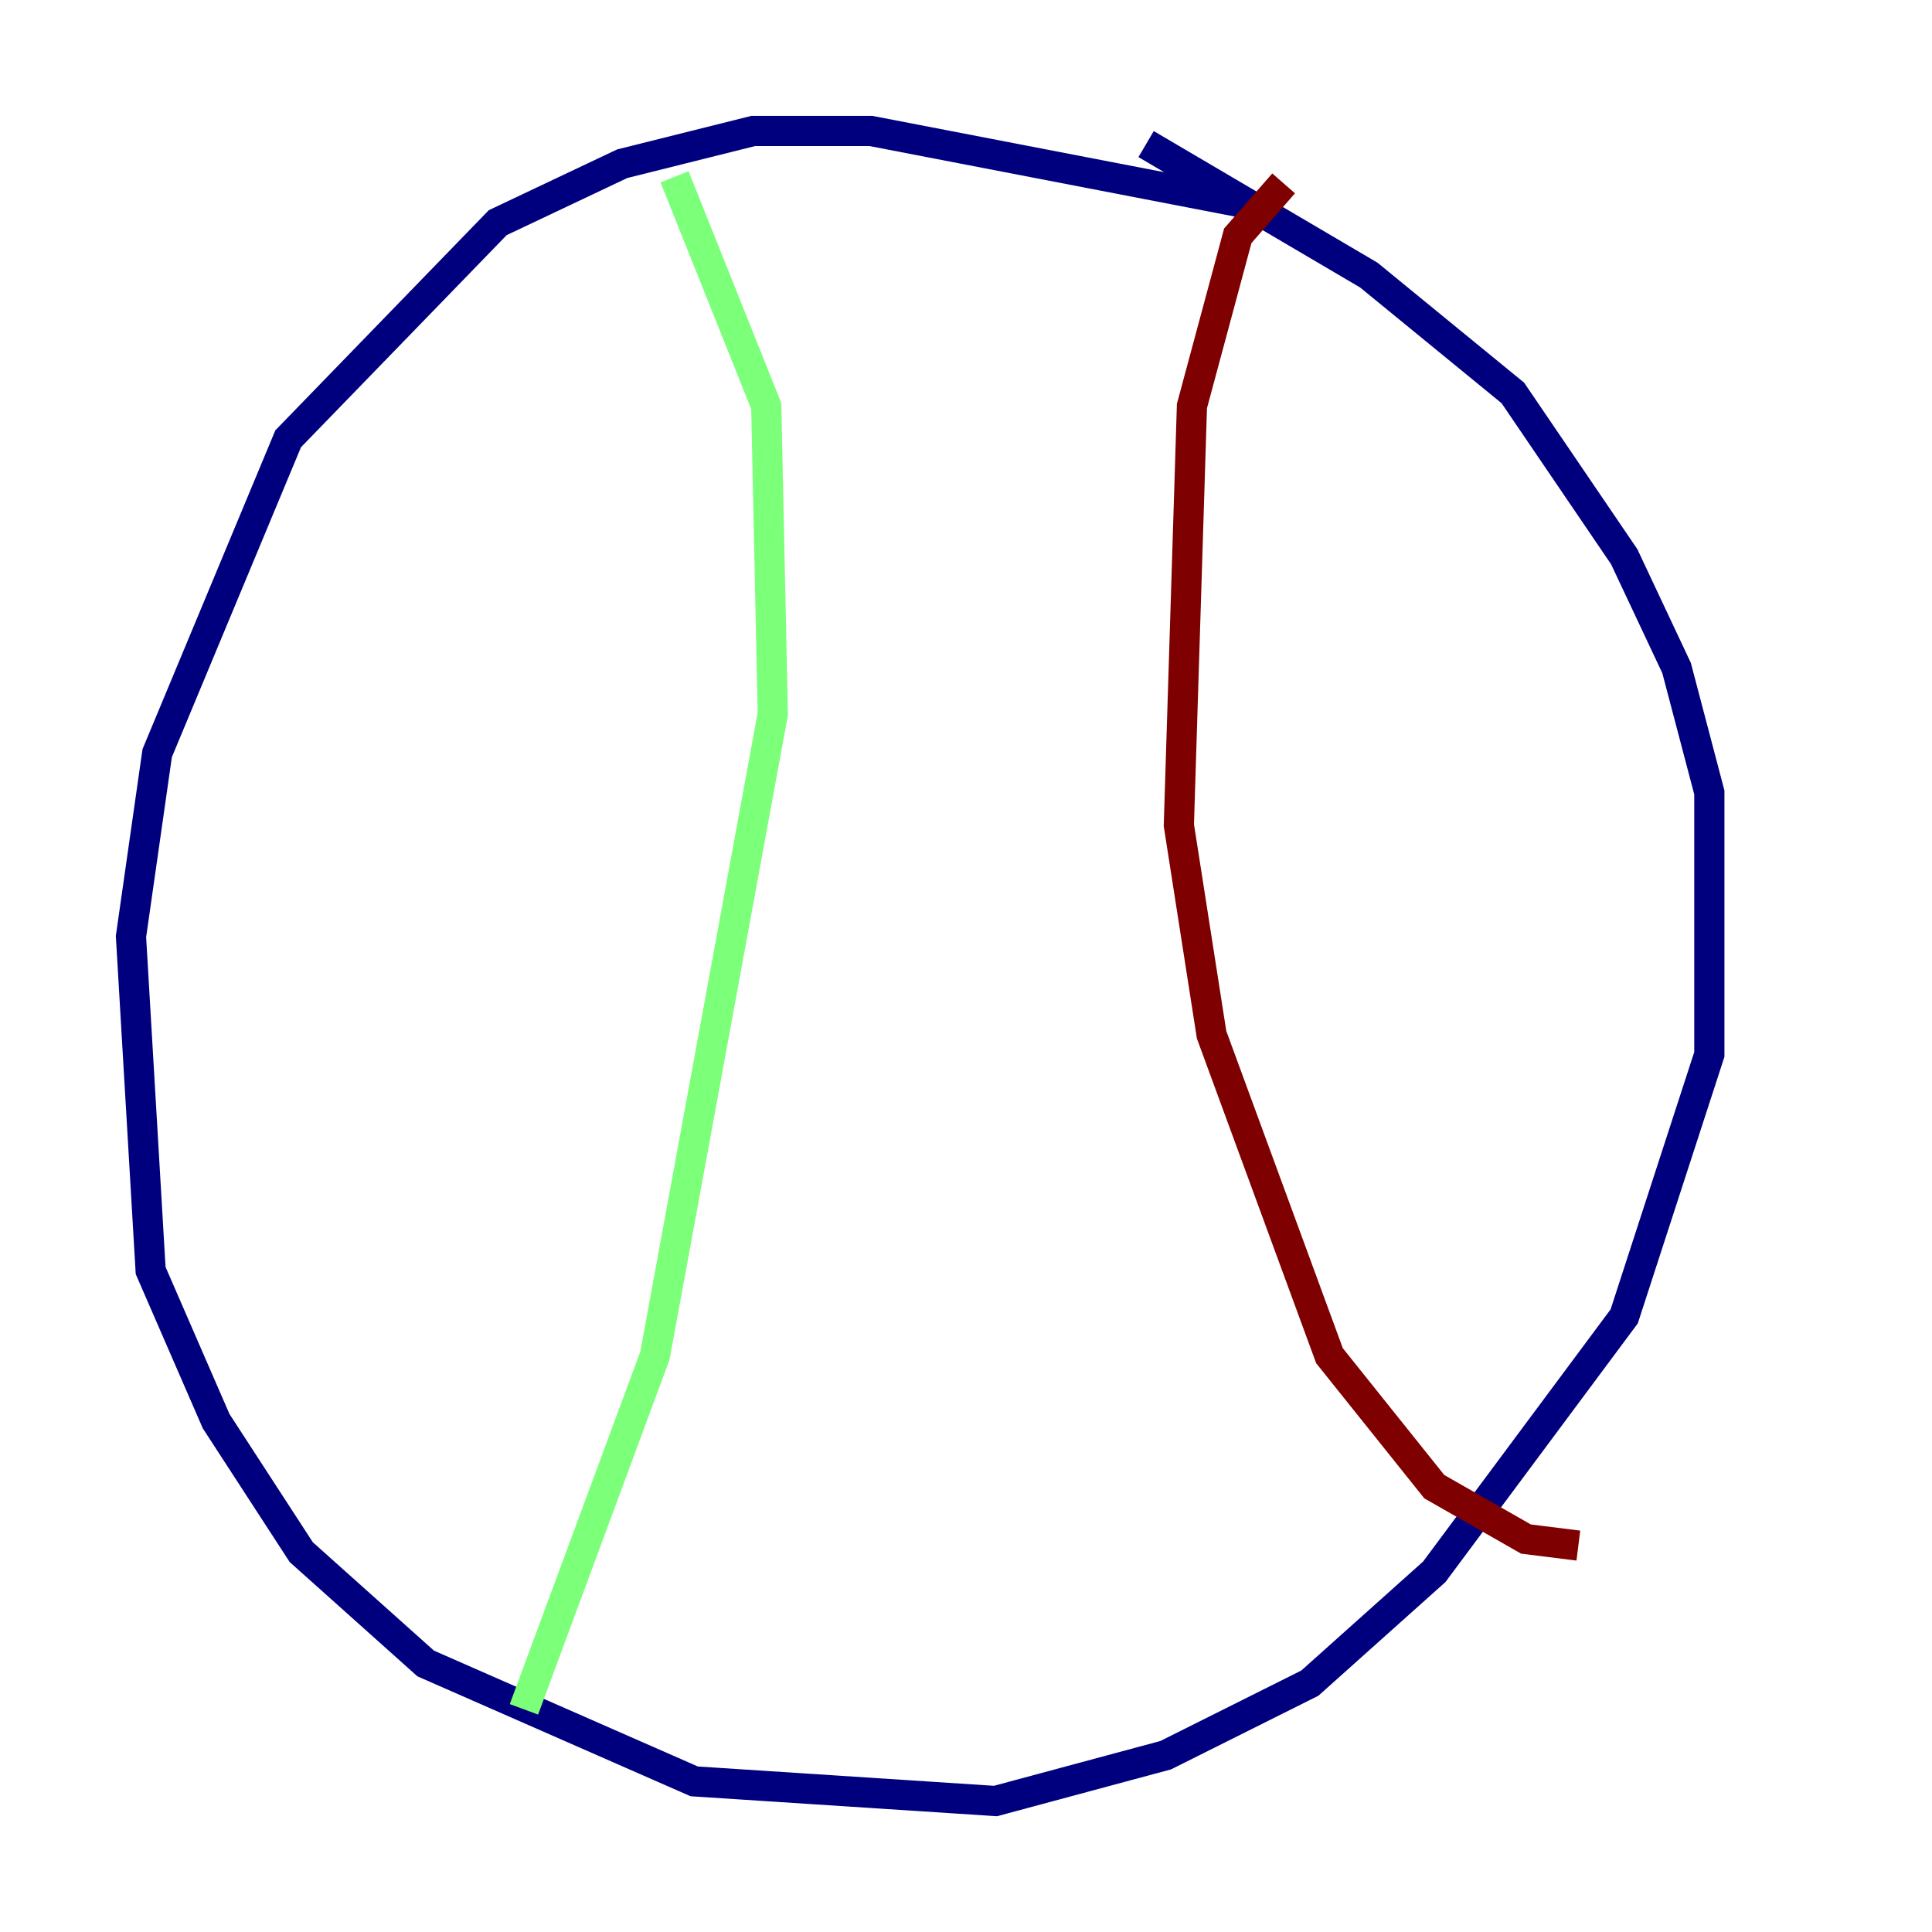<?xml version="1.0" encoding="utf-8" ?>
<svg baseProfile="tiny" height="128" version="1.2" viewBox="0,0,128,128" width="128" xmlns="http://www.w3.org/2000/svg" xmlns:ev="http://www.w3.org/2001/xml-events" xmlns:xlink="http://www.w3.org/1999/xlink"><defs /><polyline fill="none" points="82.441,13.451 57.709,8.678 49.898,8.678 41.22,10.848 32.976,14.752 19.091,29.071 10.414,49.898 8.678,62.047 9.98,84.176 14.319,94.156 19.959,102.834 28.203,110.21 45.993,118.02 65.953,119.322 77.234,116.285 86.78,111.512 95.024,104.136 107.607,87.214 113.248,69.858 113.248,52.502 111.078,44.258 107.607,36.881 100.231,26.034 90.685,18.224 75.932,9.546" stroke="#00007f" stroke-width="2" /><polyline fill="none" points="44.691,11.715 50.766,26.902 51.2,47.295 43.39,89.817 34.712,113.248" stroke="#7cff79" stroke-width="2" /><polyline fill="none" points="85.044,12.149 82.007,15.62 78.969,26.902 78.102,54.671 80.271,68.556 88.081,89.817 95.024,98.495 101.098,101.966 104.57,102.4" stroke="#7f0000" stroke-width="2" /></svg>